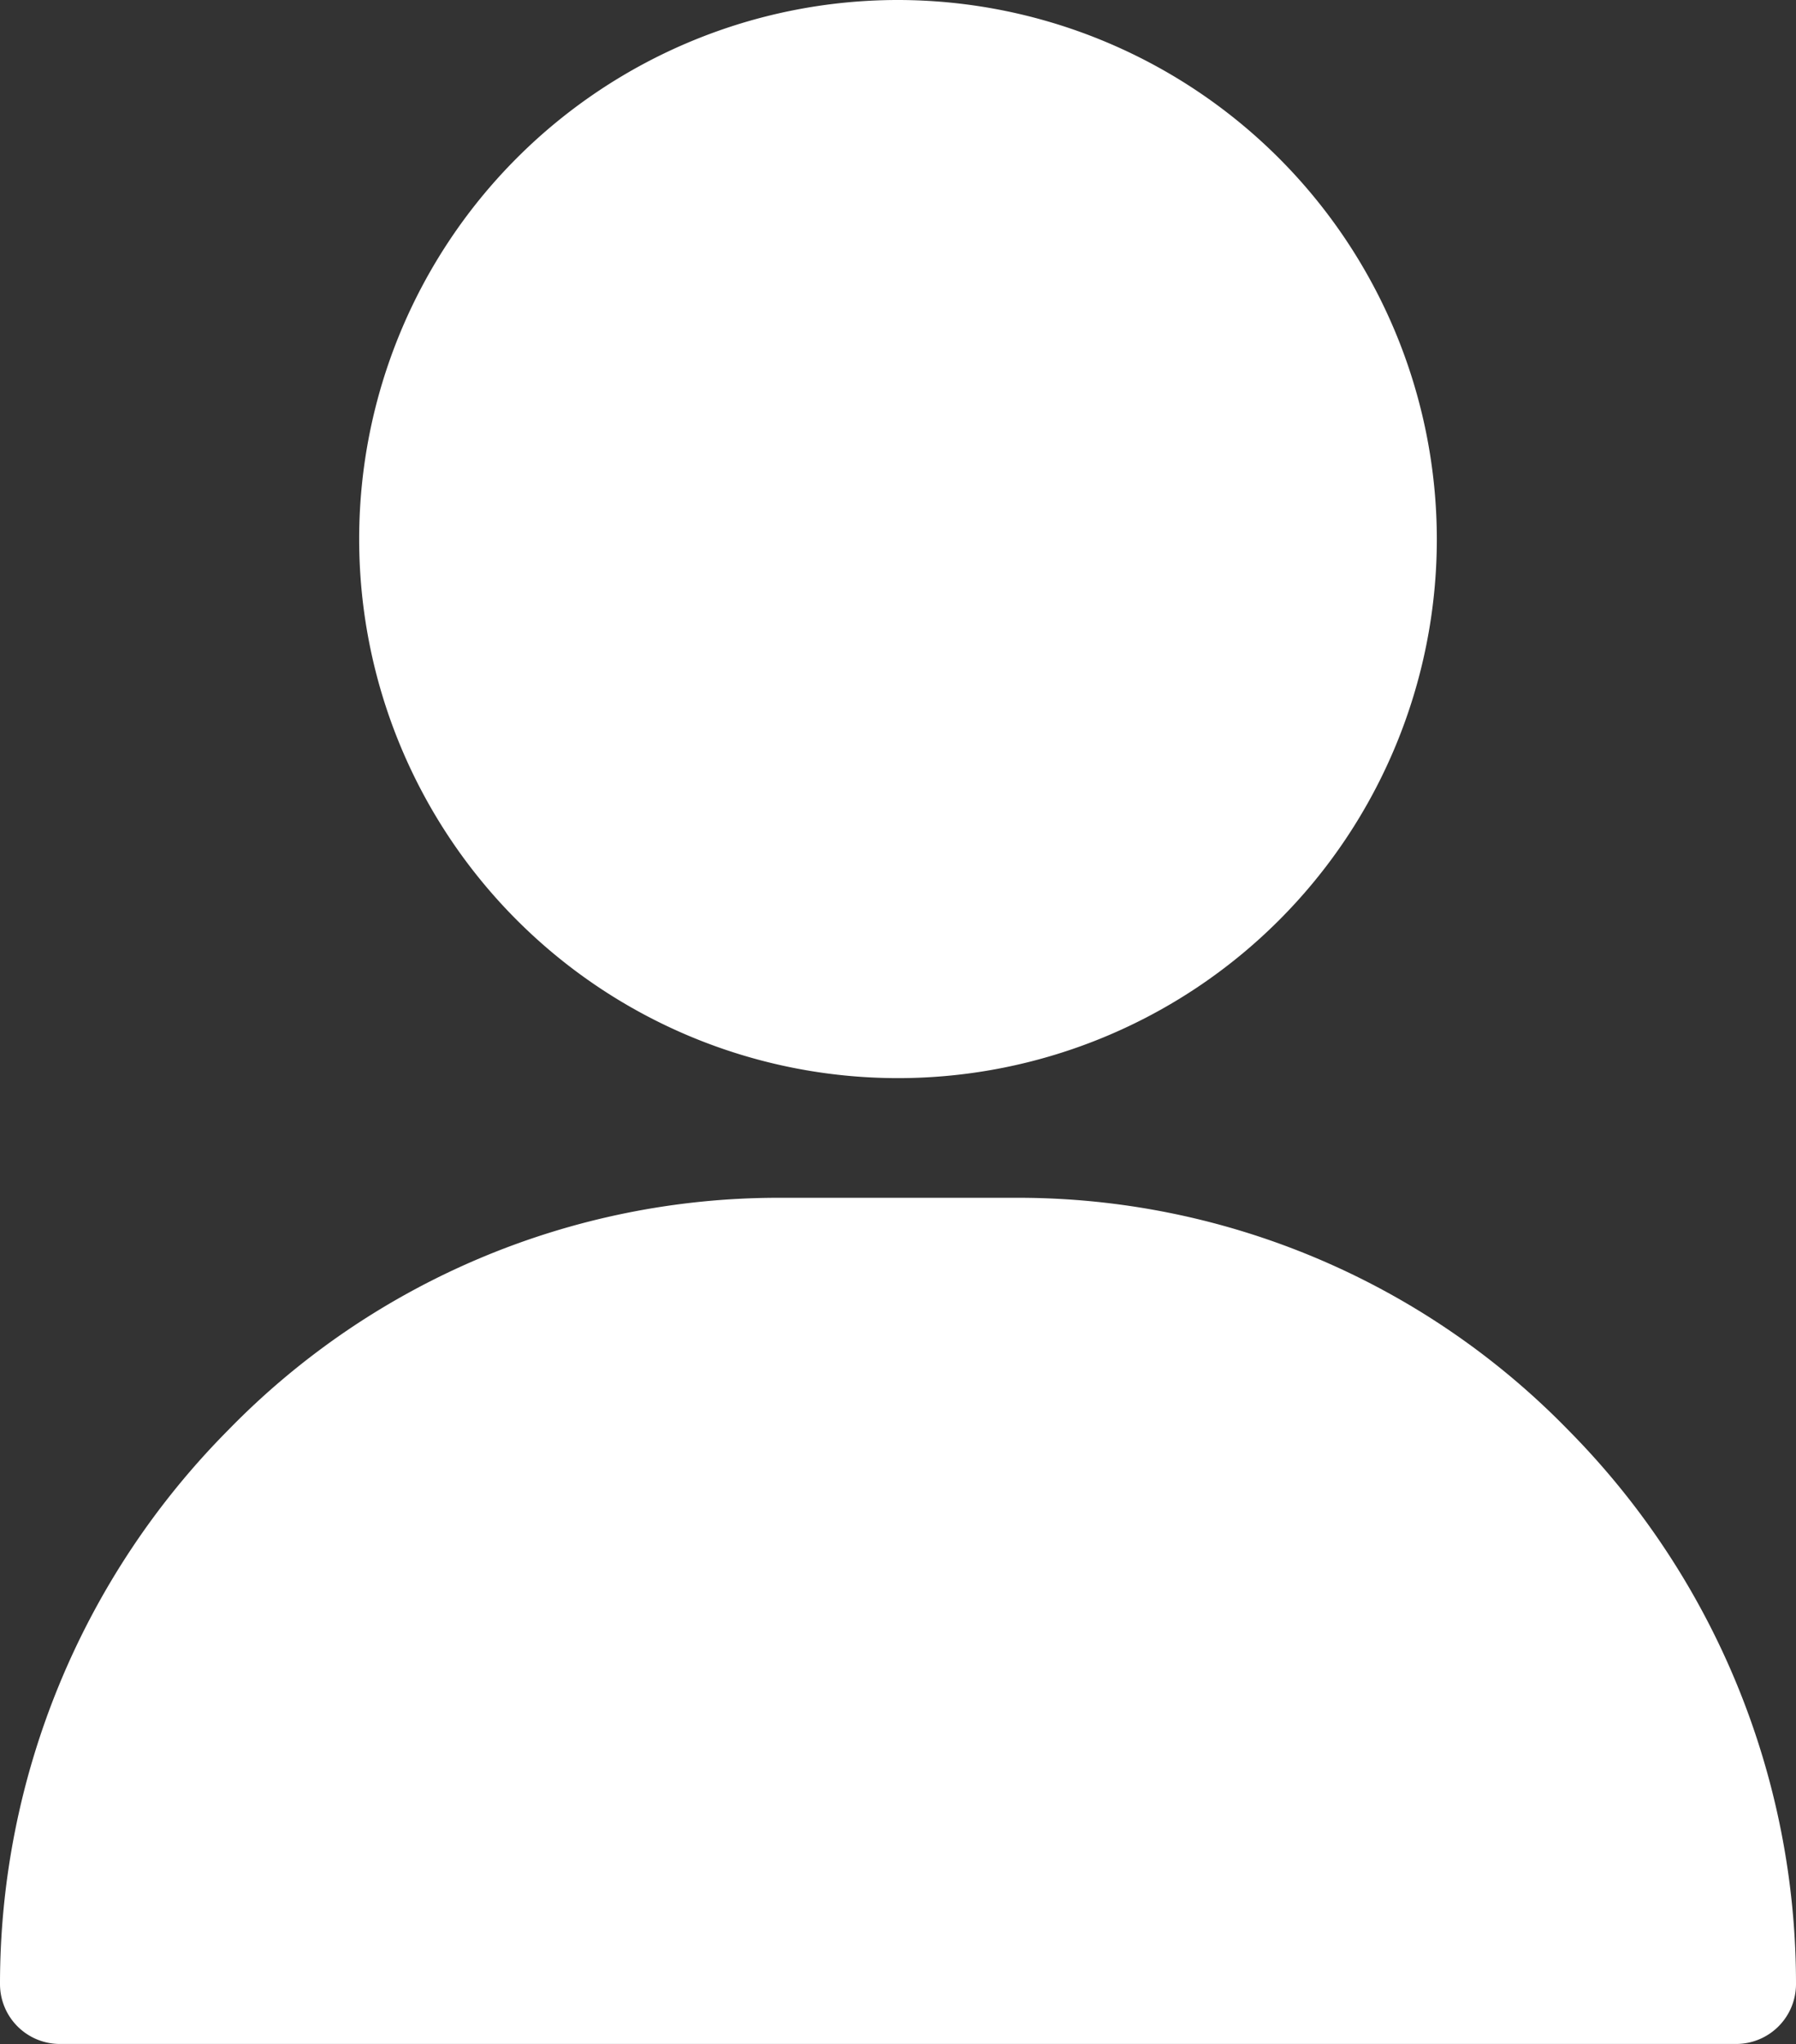 <svg xmlns="http://www.w3.org/2000/svg" width="11.426" height="13" viewBox="0 0 11.426 13">
  <rect x="0" y="0" width="11.426" height="13" fill="#333333" stroke="none"/>
  <g id="user" transform="translate(-31)">
    <g id="Group_687" data-name="Group 687" transform="translate(33.285)">
      <g id="Group_686" data-name="Group 686">
        <path id="Path_2104" data-name="Path 2104" d="M124.428,0a3.428,3.428,0,1,0,3.428,3.428A3.432,3.432,0,0,0,124.428,0Z" transform="translate(-121 0)" fill="#fff"/>
      </g>
    </g>
    <g id="Group_689" data-name="Group 689" transform="translate(31 7.617)">
      <g id="Group_688" data-name="Group 688" transform="translate(0)">
        <path id="Path_2105" data-name="Path 2105" d="M40.978,301.478a4.886,4.886,0,0,0-3.5-1.478H35.951a4.887,4.887,0,0,0-3.5,1.478A5,5,0,0,0,31,305a.381.381,0,0,0,.381.381H42.045a.381.381,0,0,0,.381-.381A5,5,0,0,0,40.978,301.478Z" transform="translate(-31 -300)" fill="#fff"/>
      </g>
    </g>
  </g>
</svg>
